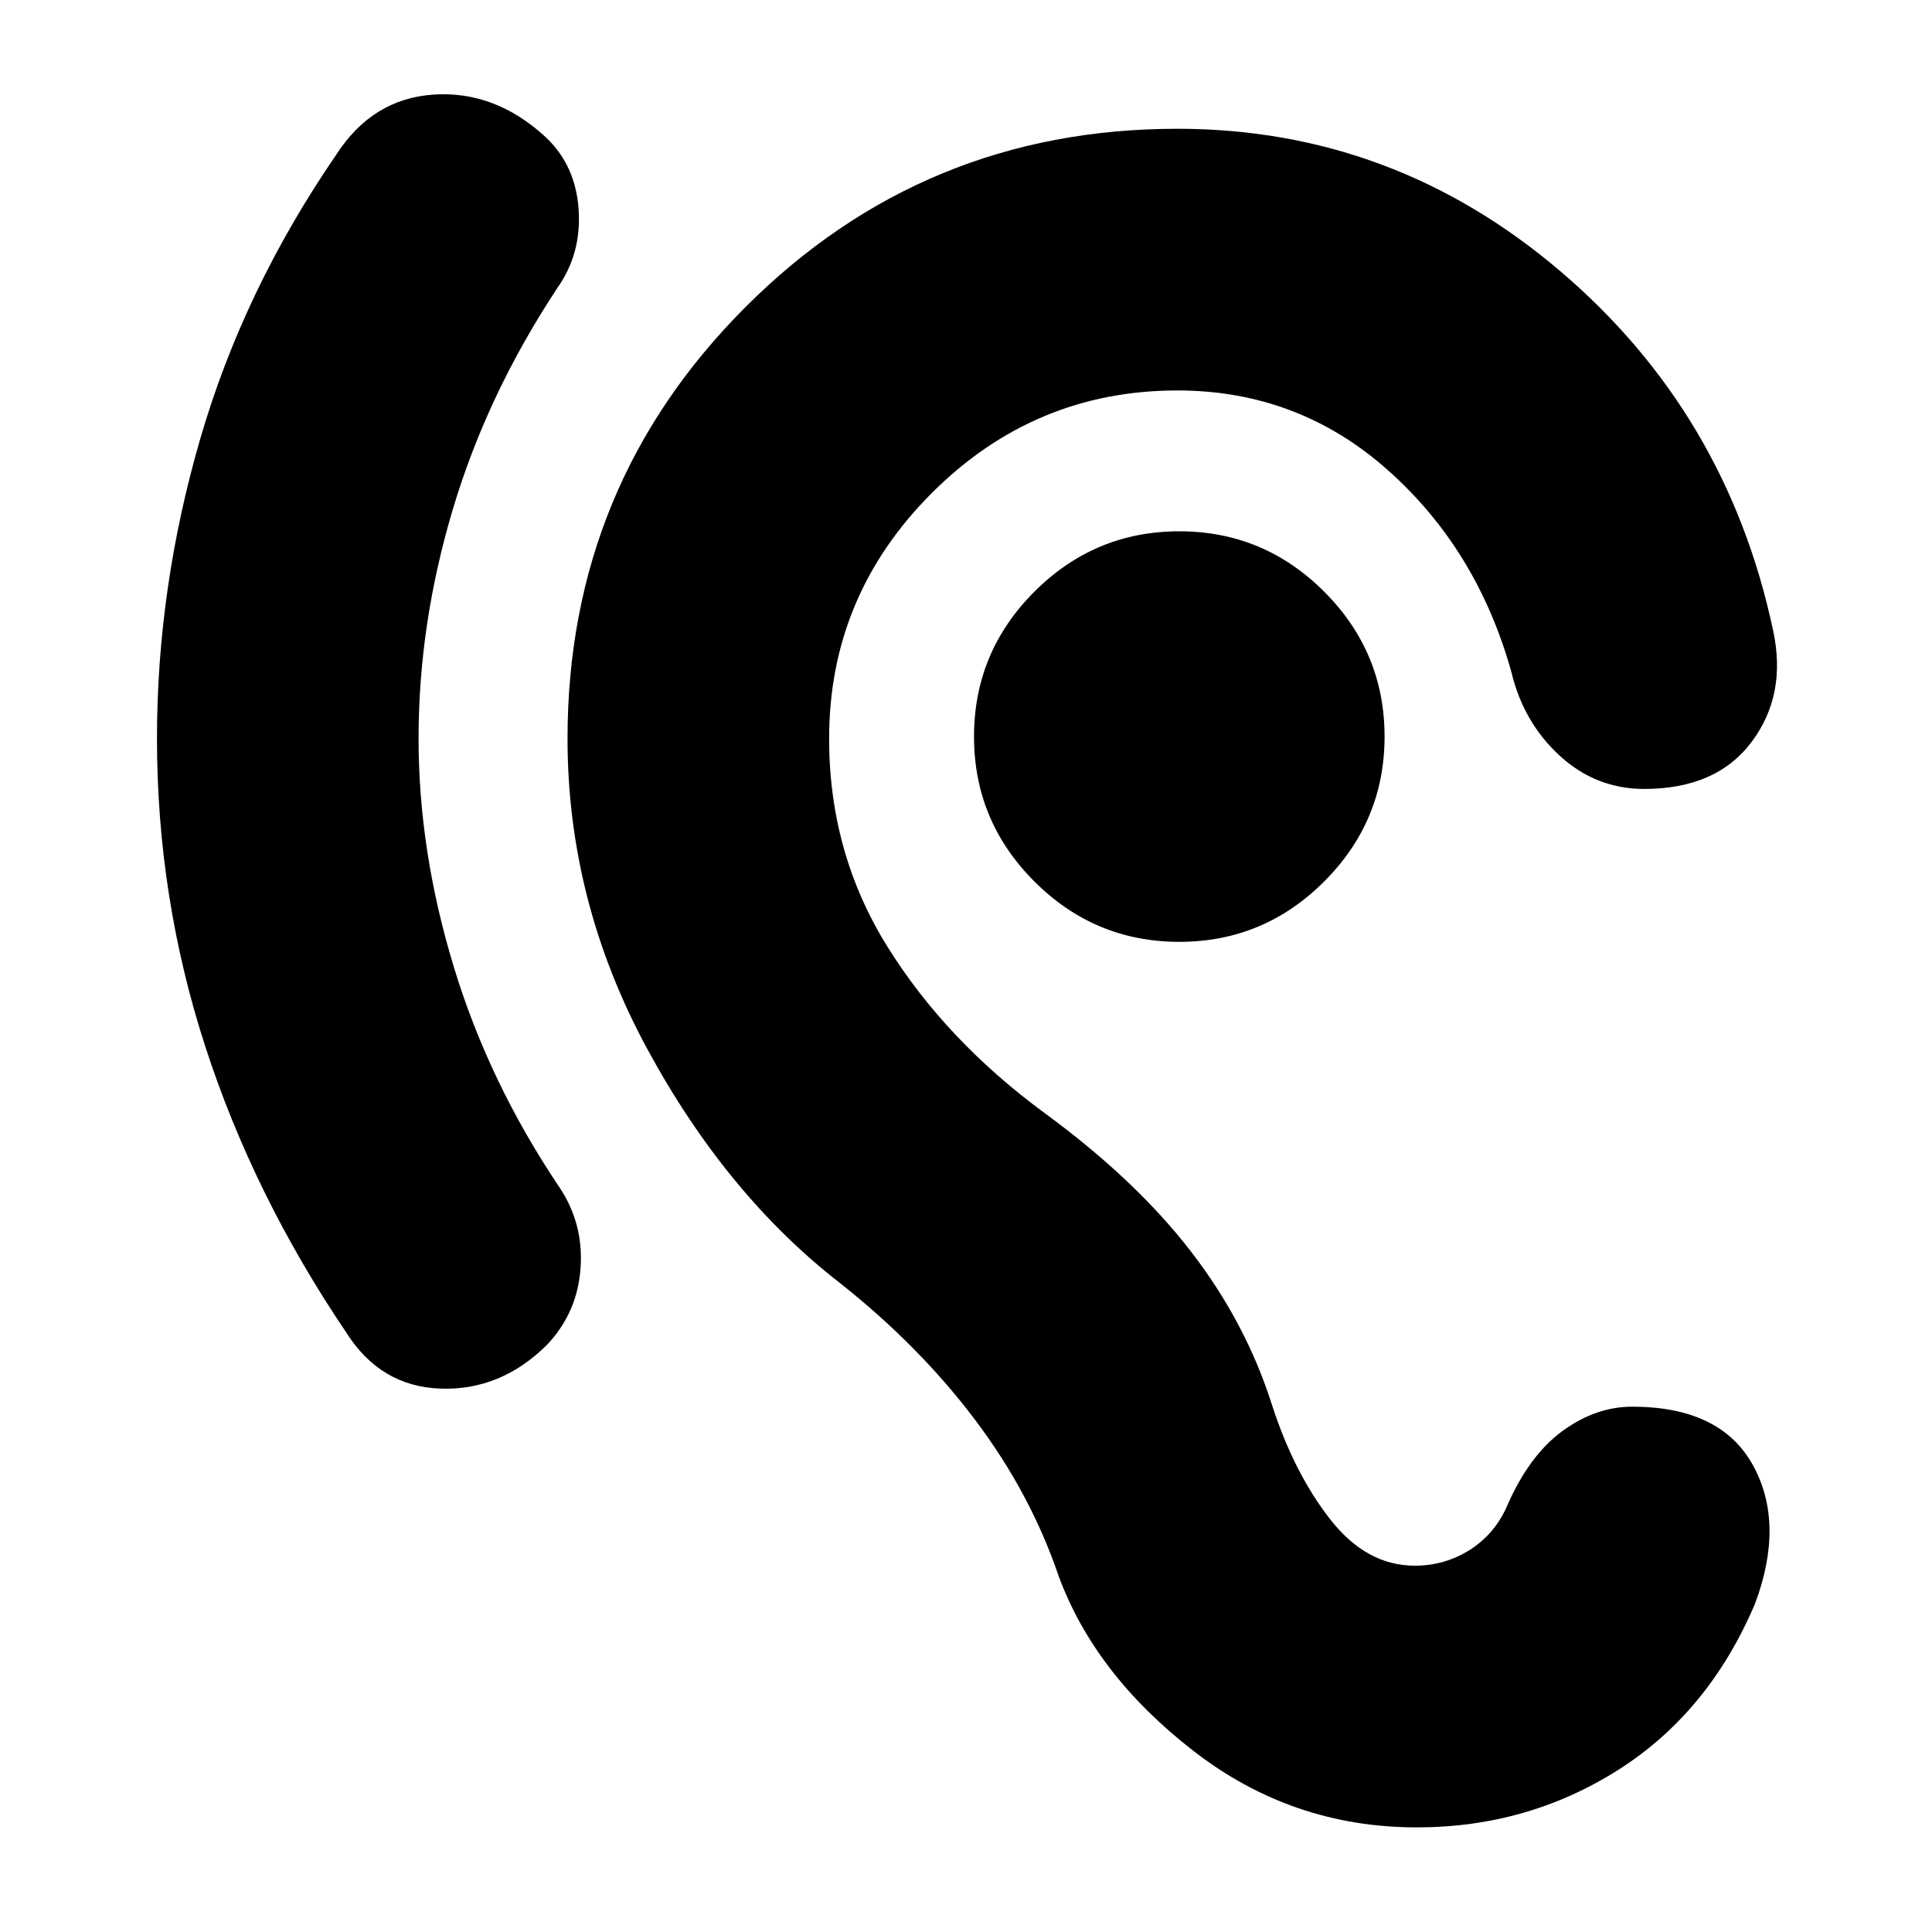 <svg xmlns="http://www.w3.org/2000/svg" height="20" width="20"><path d="M14.667 18.917q-1.292 0-2.313-.792-1.021-.792-1.396-1.813-.291-.854-.864-1.614-.573-.76-1.386-1.406-1.187-.917-2.01-2.438-.823-1.521-.823-3.208 0-2.625 1.844-4.469 1.843-1.844 4.469-1.844 2.229 0 3.958 1.469t2.208 3.719q.146.667-.219 1.156-.364.49-1.114.49-.5 0-.875-.344t-.5-.865q-.354-1.27-1.281-2.093-.927-.823-2.177-.823-1.48 0-2.542 1.062-1.063 1.063-1.063 2.542 0 1.187.605 2.156.604.969 1.624 1.719.938.687 1.511 1.427t.844 1.594q.229.708.604 1.187.375.479.875.479.312 0 .573-.166.26-.167.385-.459.229-.521.573-.771t.719-.25q.916 0 1.25.605.333.604.021 1.437-.479 1.125-1.417 1.719-.938.594-2.083.594ZM3.583 13.792q-.958-1.417-1.458-2.959-.5-1.541-.5-3.187 0-1.563.448-3.104Q2.521 3 3.479 1.604q.375-.583 1.011-.625.635-.041 1.156.438.312.291.344.75.031.458-.219.812-.729 1.104-1.083 2.292-.355 1.187-.355 2.375 0 1.166.365 2.364.364 1.198 1.094 2.282.25.375.218.833-.031.458-.343.792-.479.479-1.105.458-.624-.021-.979-.583Zm8.625-4.042q-.875 0-1.5-.625t-.625-1.5q0-.875.625-1.5t1.5-.625q.875 0 1.5.625t.625 1.5q0 .875-.625 1.5t-1.5.625Z"/></svg>
